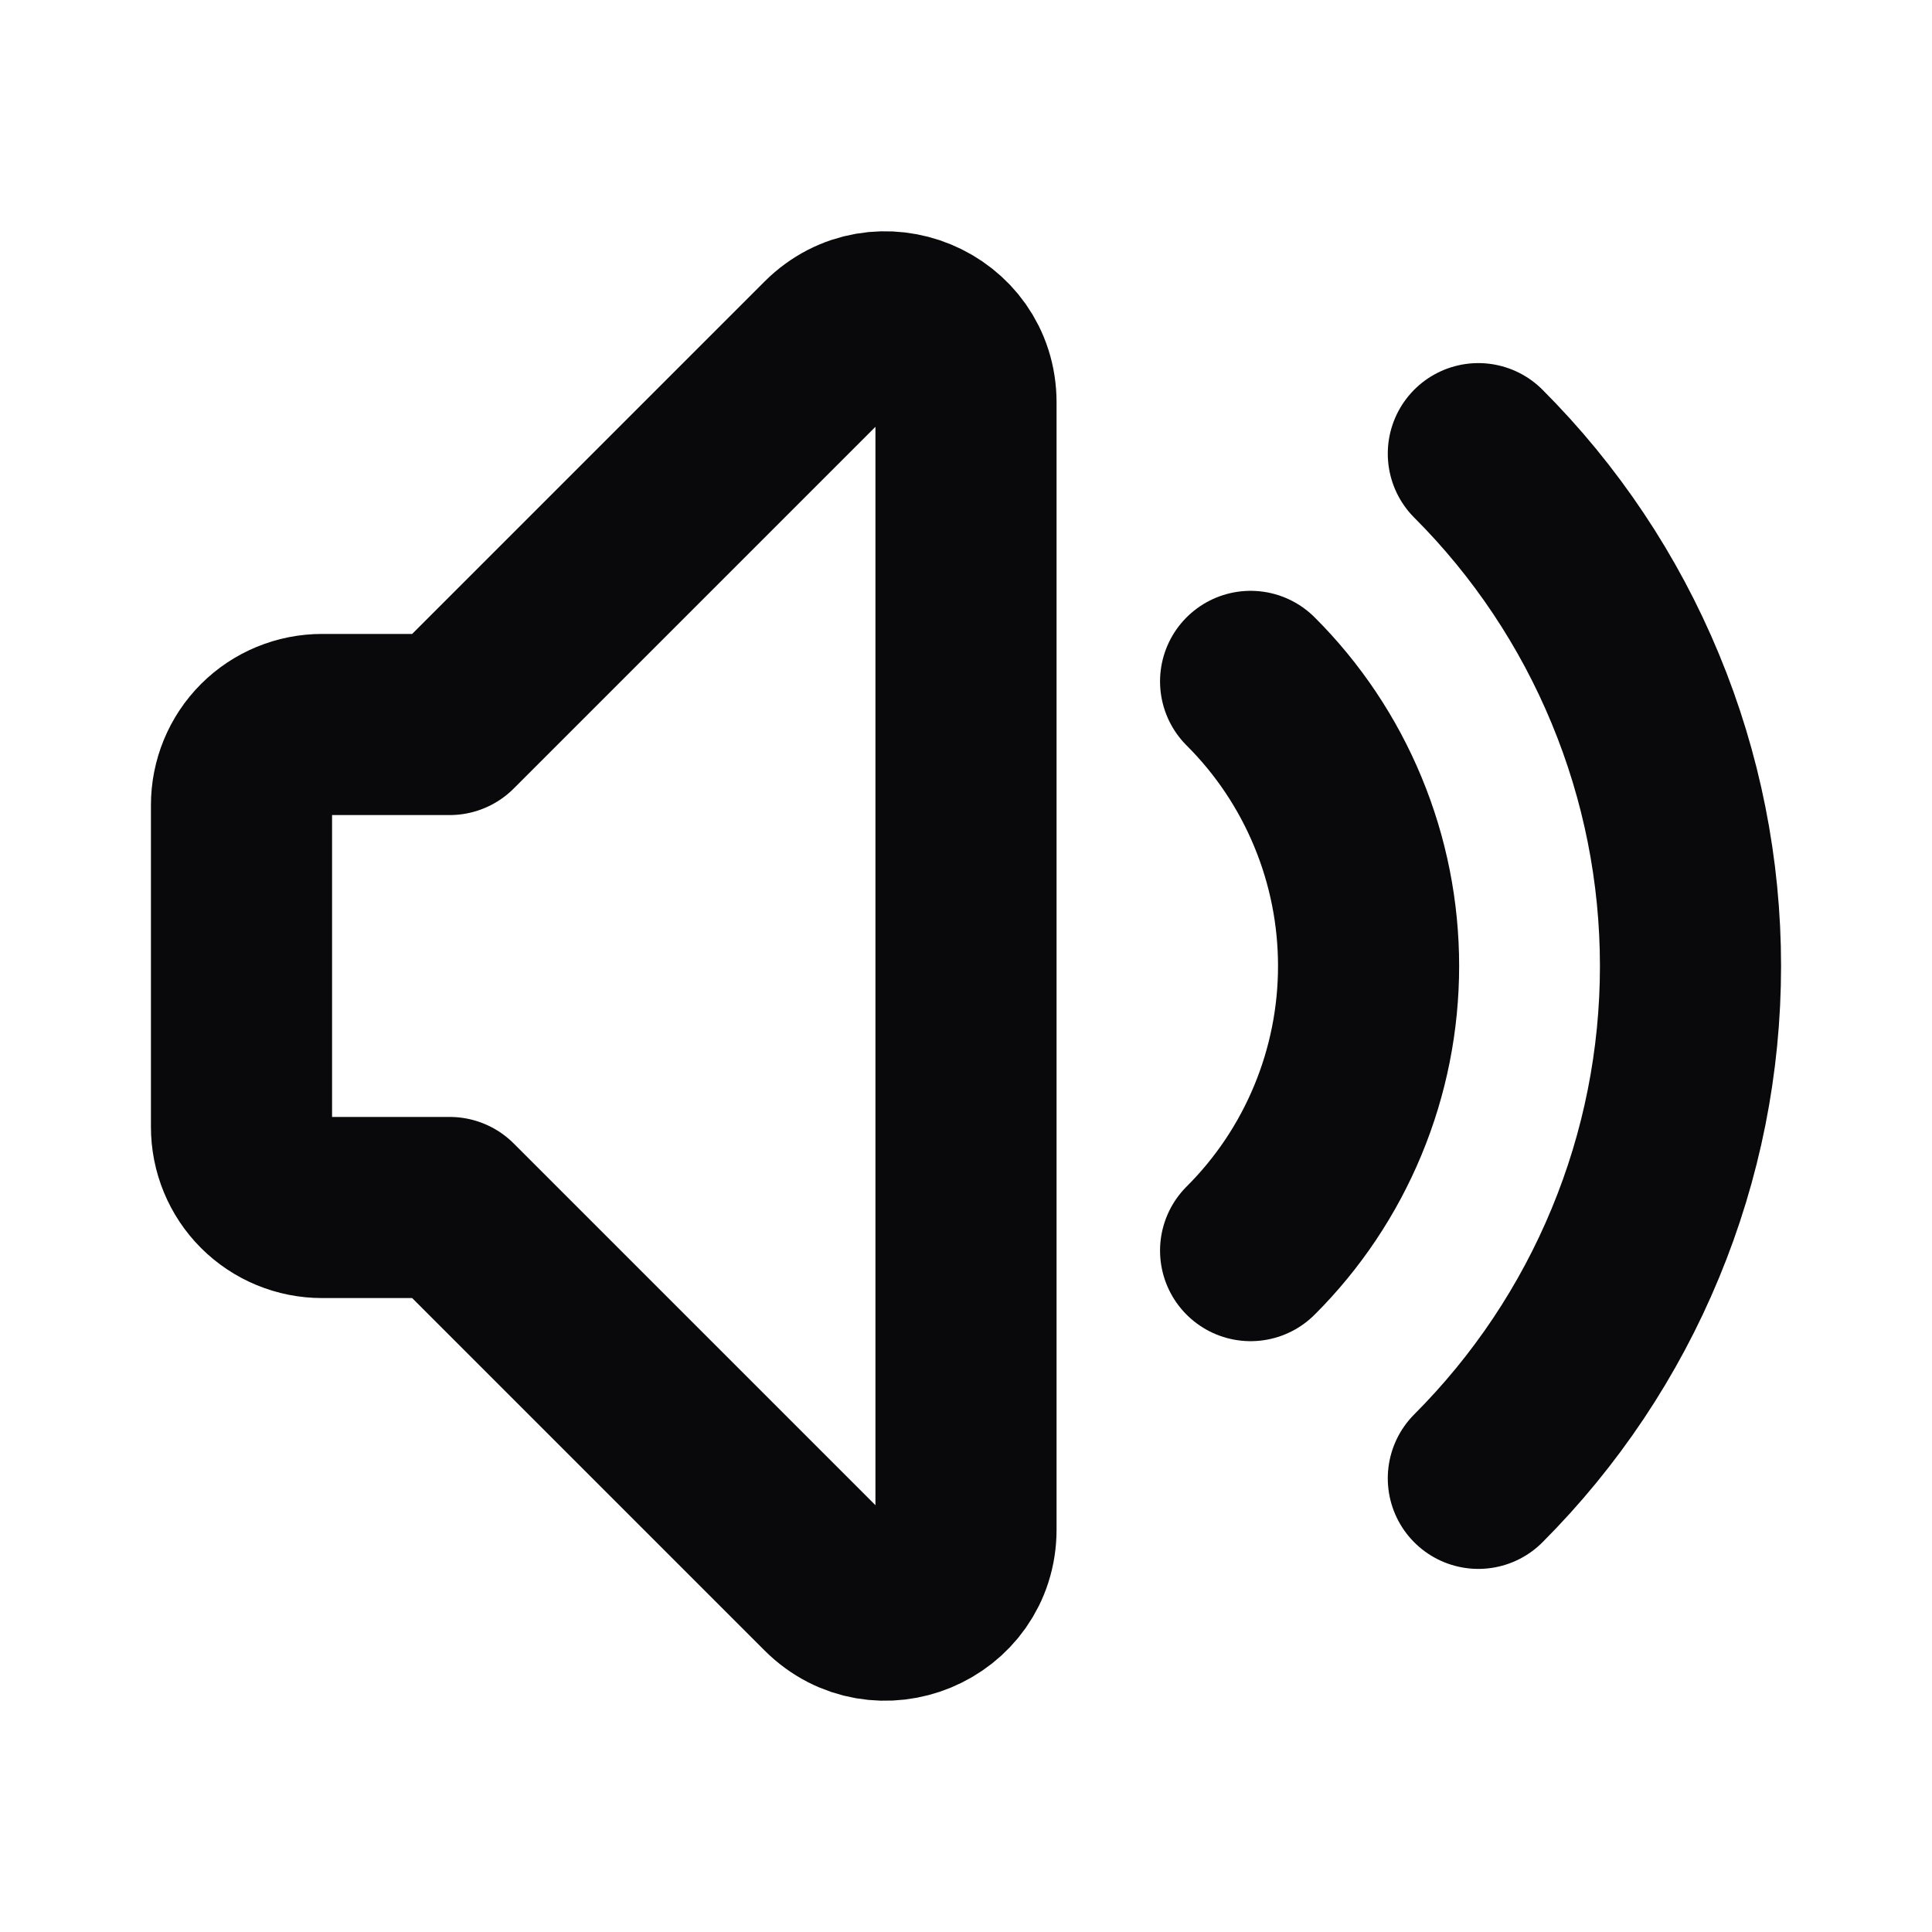 <svg width="16" height="16" viewBox="0 0 16 16" fill="none" xmlns="http://www.w3.org/2000/svg">
<path d="M10.357 5.643C10.667 5.952 10.913 6.32 11.08 6.724C11.248 7.129 11.334 7.562 11.334 8C11.334 8.438 11.248 8.871 11.08 9.276C10.913 9.68 10.667 10.048 10.357 10.357M12.243 3.757C12.8 4.314 13.242 4.976 13.543 5.704C13.845 6.432 14 7.212 14 8C14 8.788 13.845 9.568 13.543 10.296C13.242 11.024 12.8 11.685 12.243 12.243M3.724 10H2.667C2.49 10 2.32 9.93 2.195 9.805C2.07 9.68 2 9.51 2 9.333V6.667C2 6.49 2.07 6.32 2.195 6.195C2.32 6.07 2.49 6 2.667 6H3.724L6.862 2.862C7.282 2.442 8 2.739 8 3.333V12.667C8 13.261 7.282 13.558 6.862 13.138L3.724 10Z" stroke="#09090B" stroke-width="1.5" stroke-linecap="round" stroke-linejoin="round"/>
</svg>

